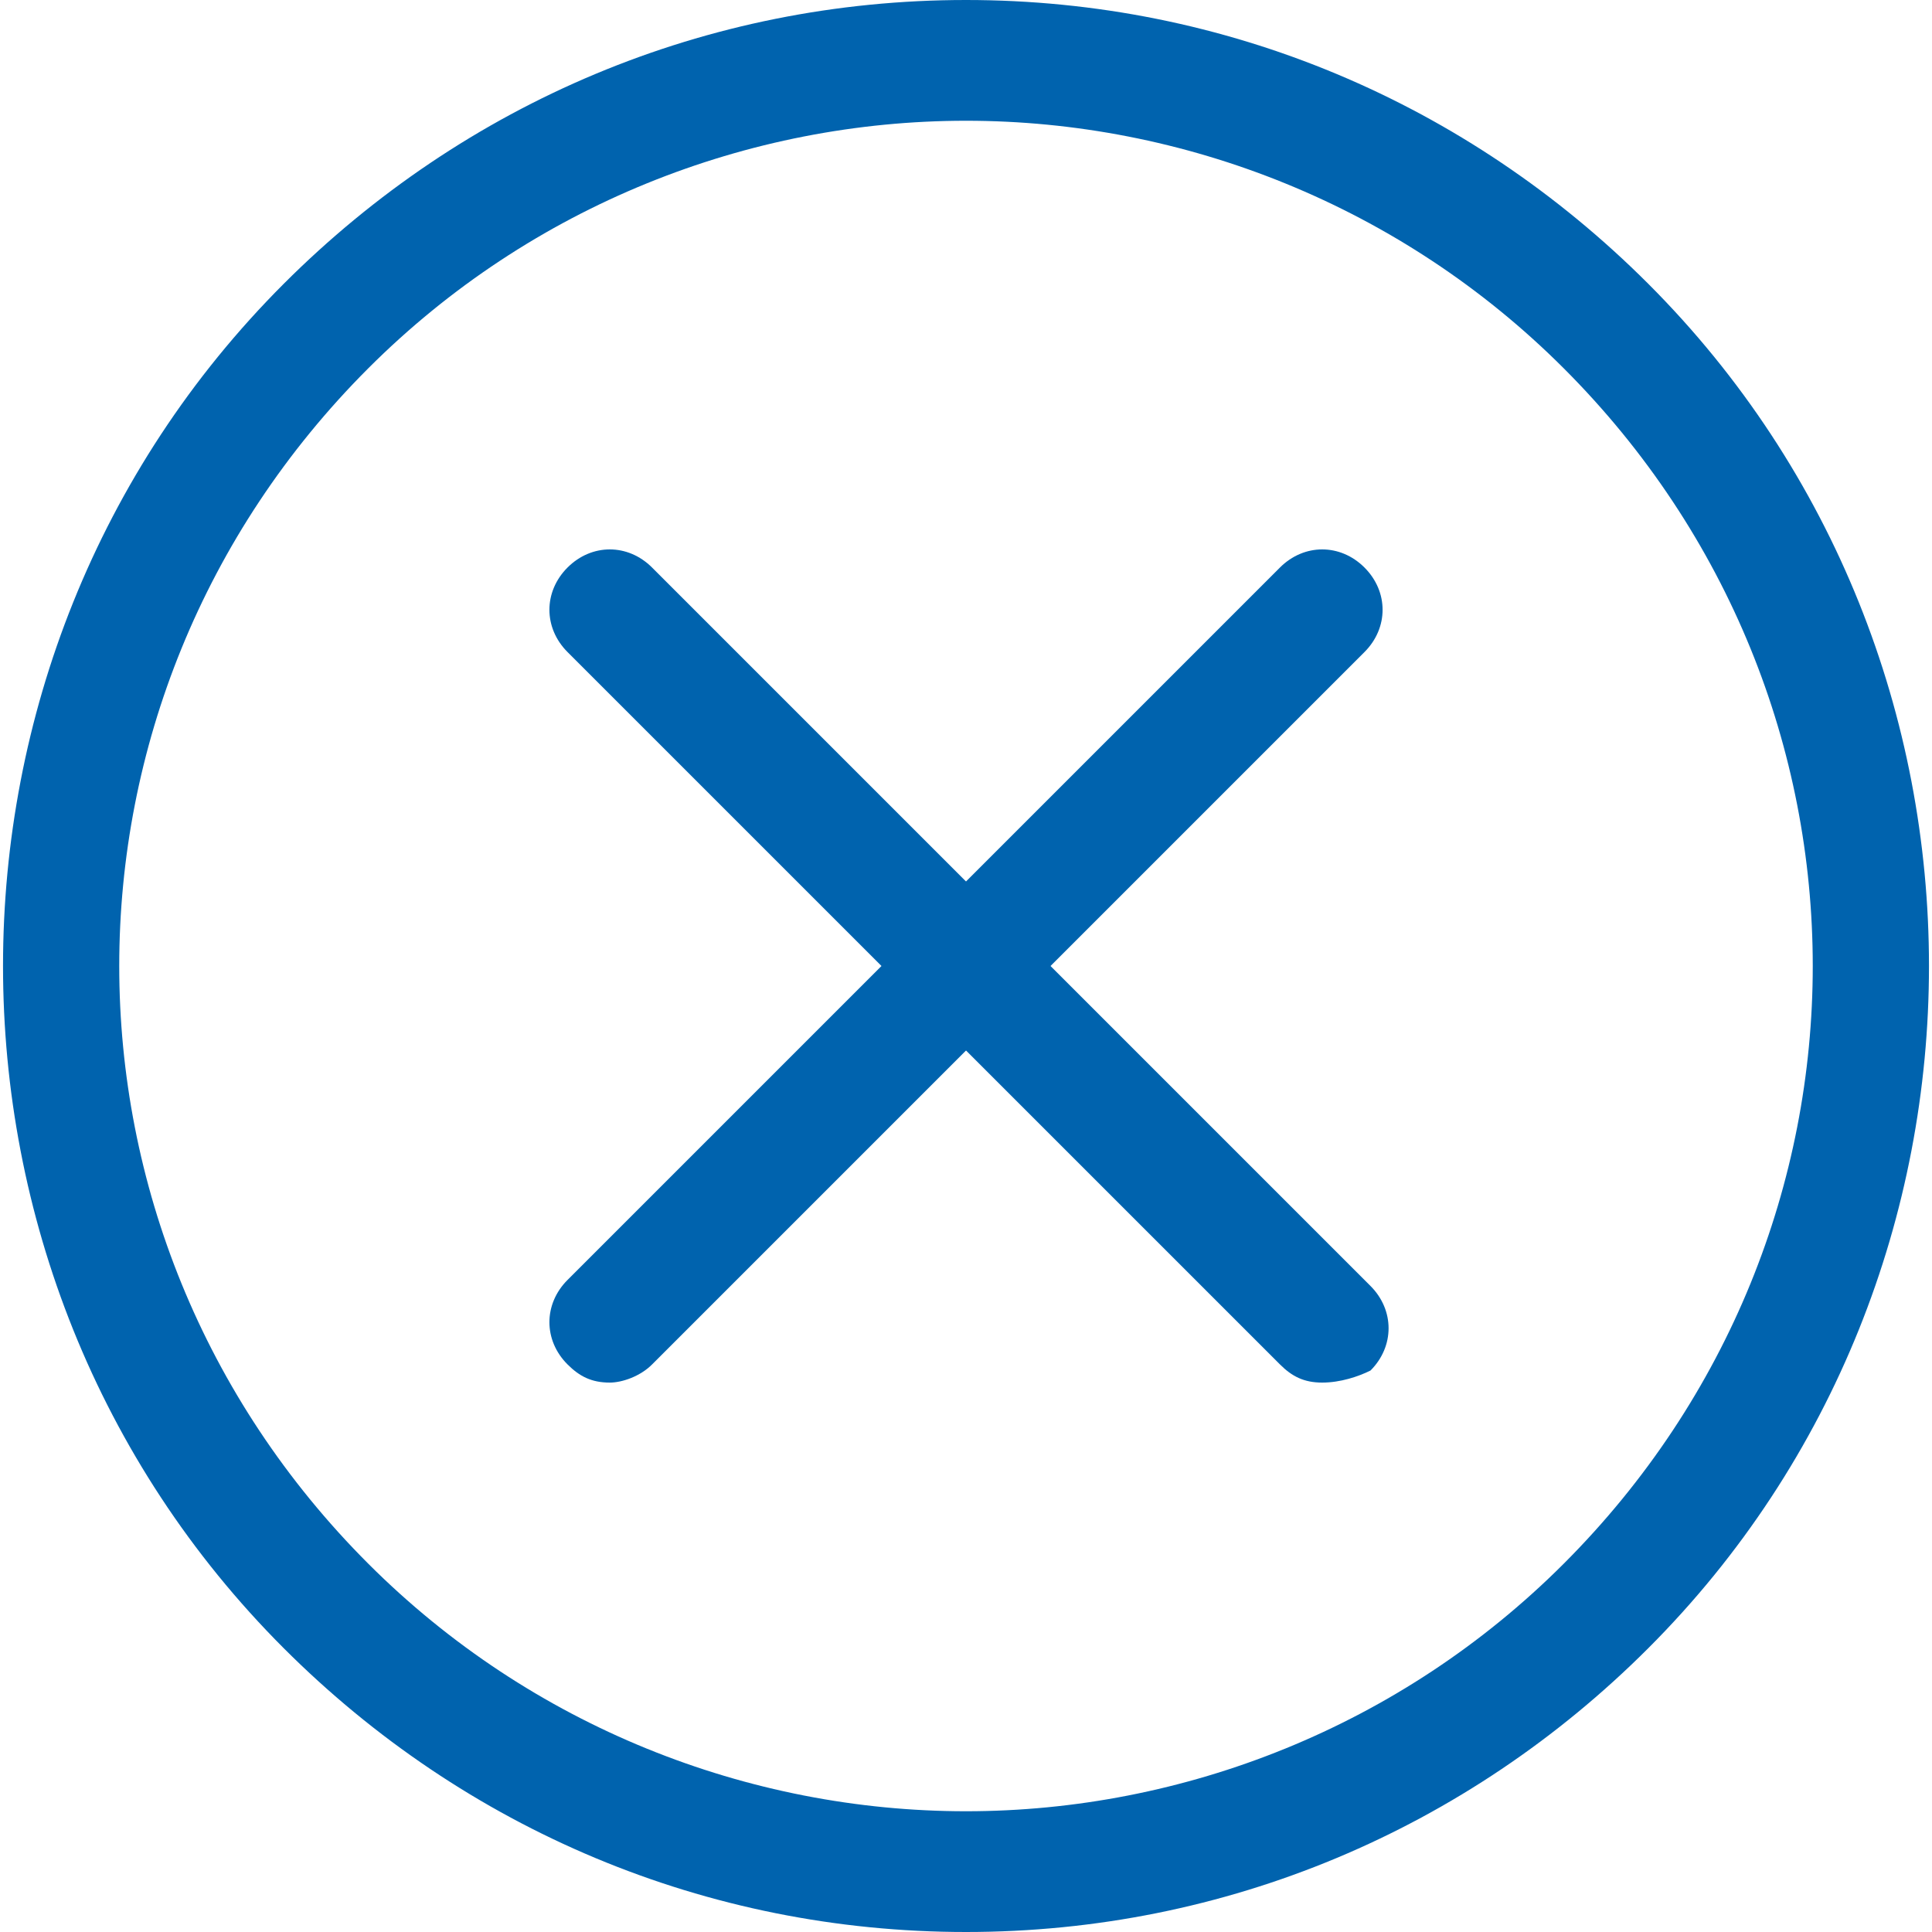 <?xml version="1.0" encoding="utf-8"?>
<!-- Generator: Adobe Illustrator 16.0.0, SVG Export Plug-In . SVG Version: 6.00 Build 0)  -->
<!DOCTYPE svg PUBLIC "-//W3C//DTD SVG 1.1//EN" "http://www.w3.org/Graphics/SVG/1.1/DTD/svg11.dtd">
<svg version="1.1" id="Layer_1" xmlns="http://www.w3.org/2000/svg" xmlns:xlink="http://www.w3.org/1999/xlink" x="0px" y="0px"
	 width="32px" height="32px" viewBox="0 0 32 32" enable-background="new 0 0 32 32" xml:space="preserve">
<g>
	<path fill="#0063AE" d="M16,2c3.6,0,7.2,1.4,9.9,4.1c5.5,5.5,5.5,14.3,0,19.8C23.2,28.6,19.6,30,16,30c-3.6,0-7.2-1.4-9.9-4.1
		c-5.5-5.5-5.5-14.3,0-19.8C8.8,3.4,12.4,2,16,2 M16,0C11.7,0,7.7,1.7,4.7,4.7c-6.2,6.2-6.2,16.399,0,22.6c3,3,7,4.7,11.3,4.7
		s8.3-1.7,11.3-4.7c6.2-6.2,6.2-16.4,0-22.6C24.3,1.7,20.3,0,16,0L16,0z"/>
</g>
<g>
	<path fill="#0063AE" d="M10.1,22.9c-0.3,0-0.5-0.101-0.7-0.301C9,22.2,9,21.6,9.4,21.2L21.2,9.4C21.6,9,22.2,9,22.6,9.4
		c0.4,0.4,0.4,1,0,1.4L10.8,22.6C10.6,22.8,10.3,22.9,10.1,22.9z"/>
</g>
<g>
	<path fill="#0063AE" d="M21.9,22.9c-0.301,0-0.5-0.101-0.7-0.301L9.4,10.8c-0.4-0.4-0.4-1,0-1.4s1-0.4,1.4,0l11.9,11.9
		c0.399,0.4,0.399,1,0,1.4C22.5,22.8,22.2,22.9,21.9,22.9z"/>
</g>
</svg>
